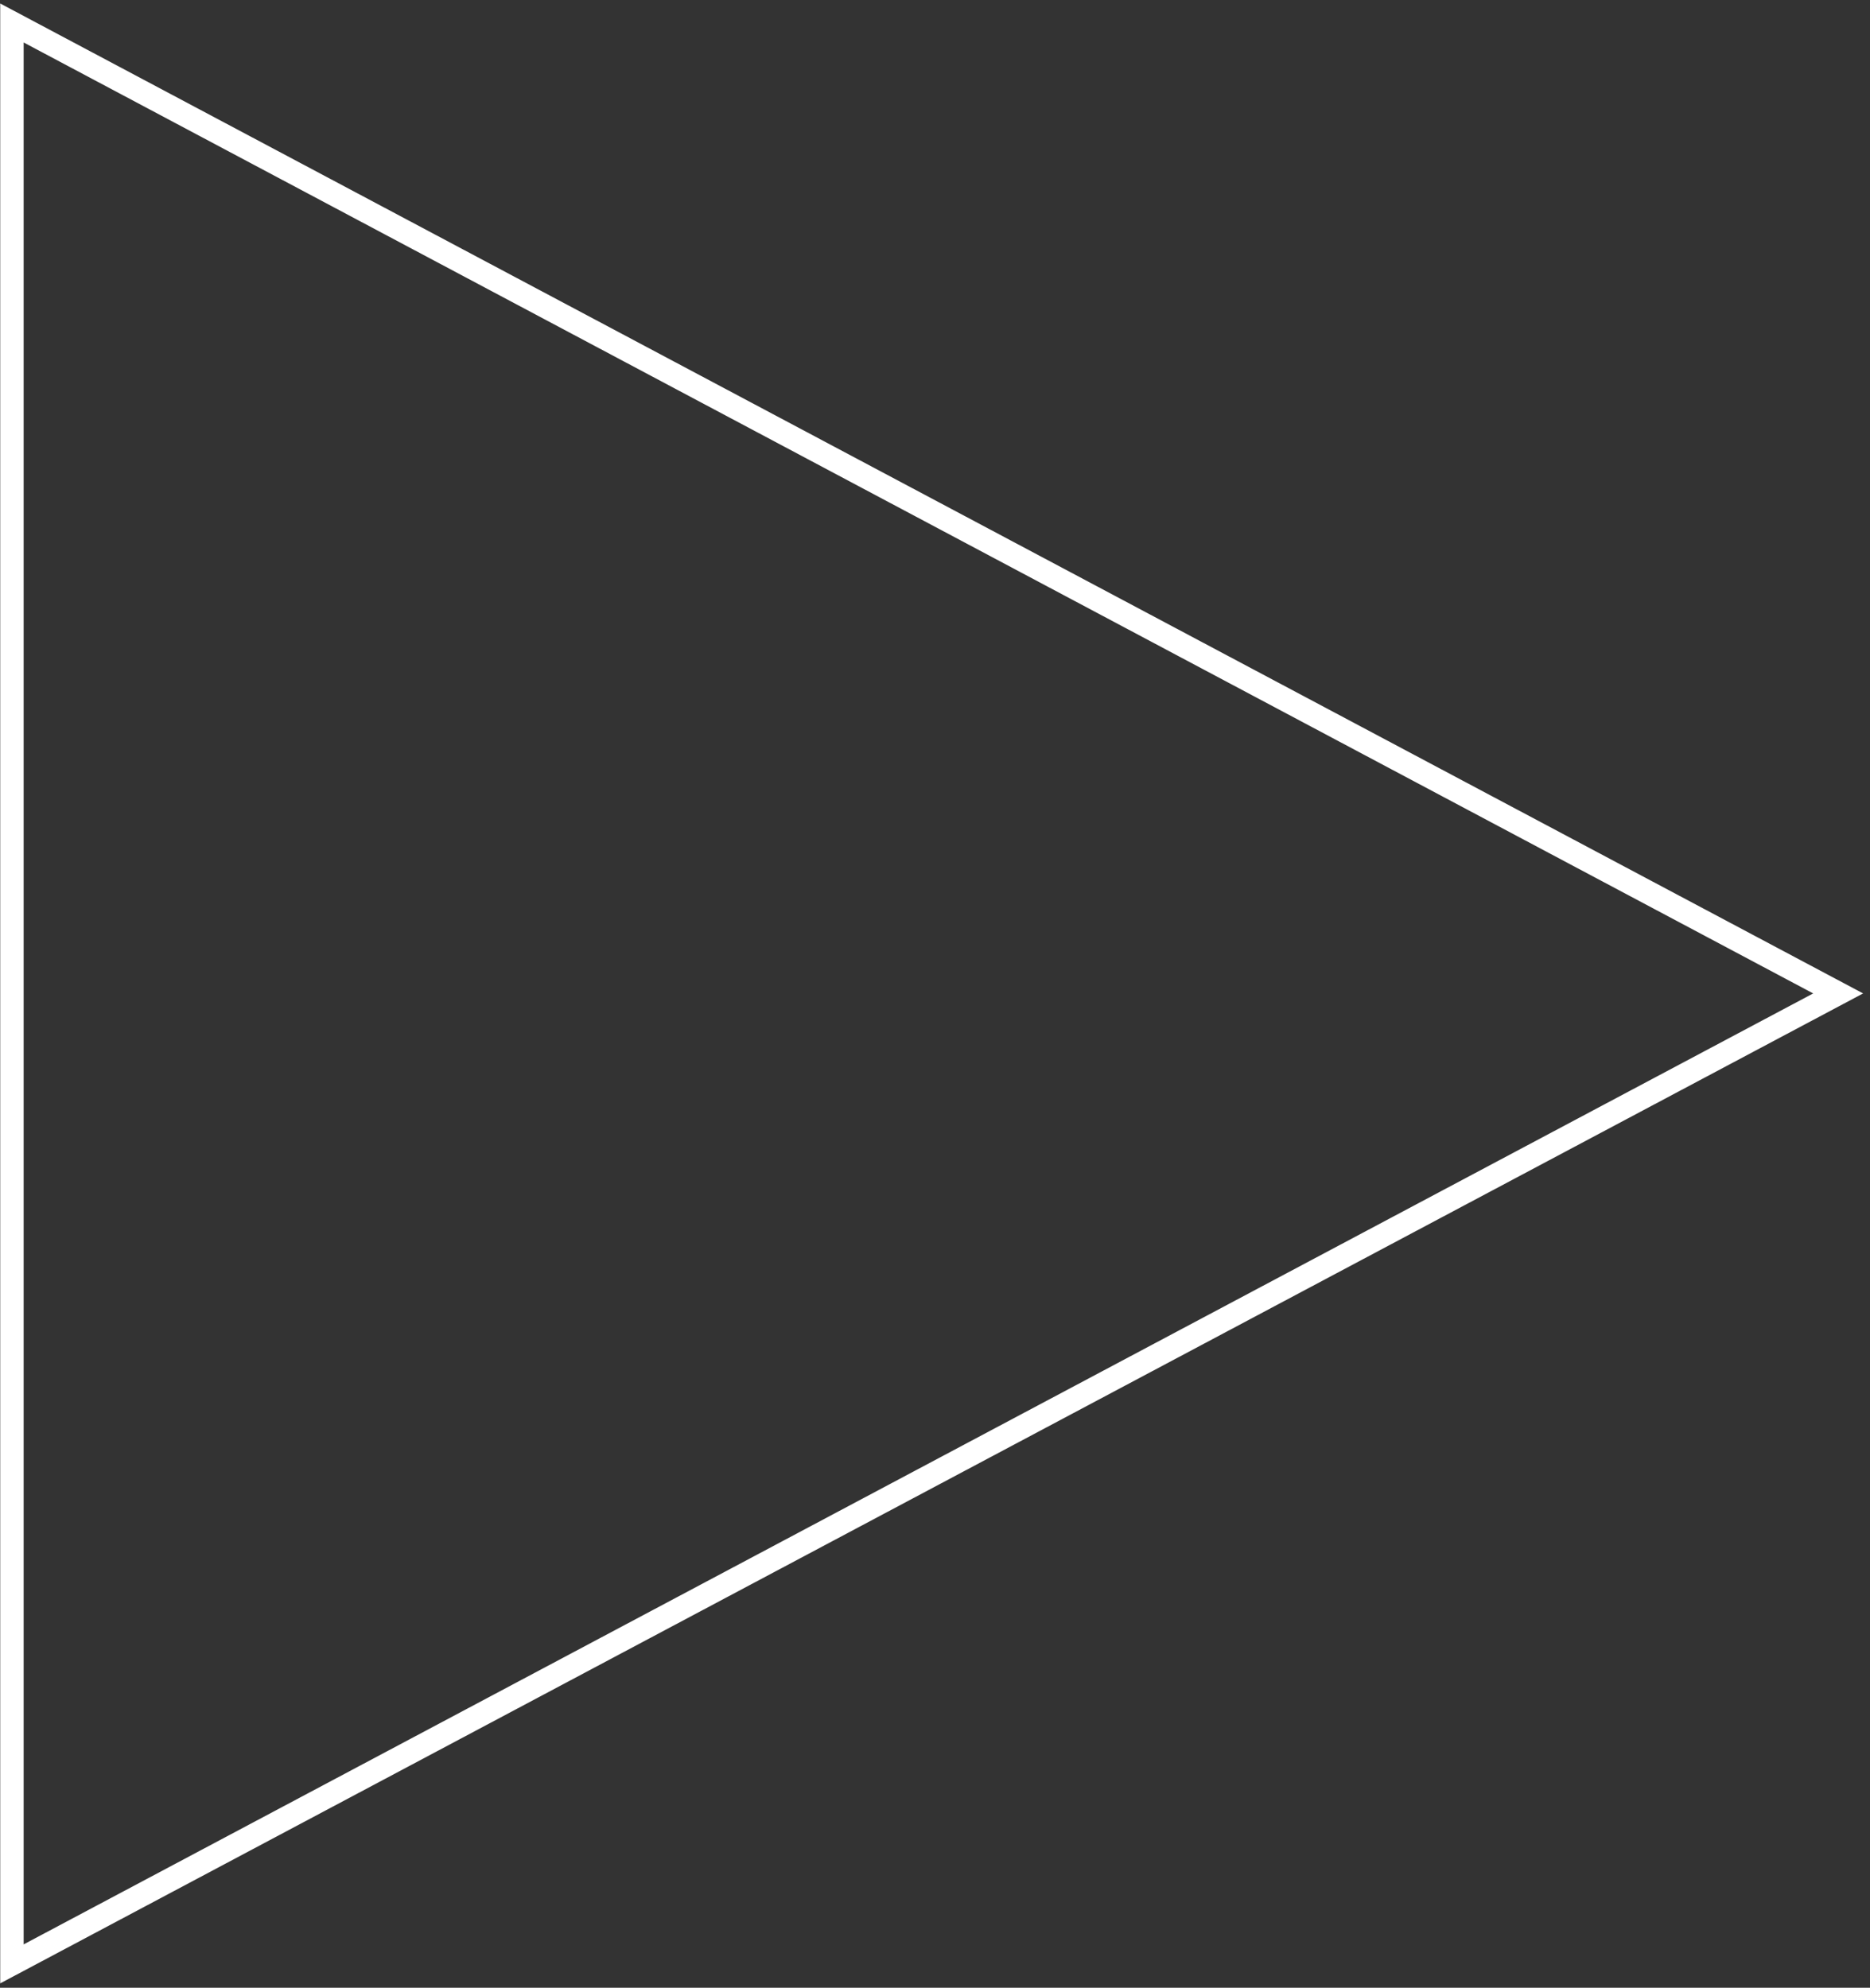 <svg width="222" height="236" viewBox="0 0 222 236" fill="none" xmlns="http://www.w3.org/2000/svg">
<rect x="0" y="0" width="222" height="236" fill="#333333" stroke="none"/>
<path d="M218.219 117.947L1.417 233.166V7.148V2.728L218.219 117.947Z" stroke="white" stroke-width="2.782"/>
</svg>
